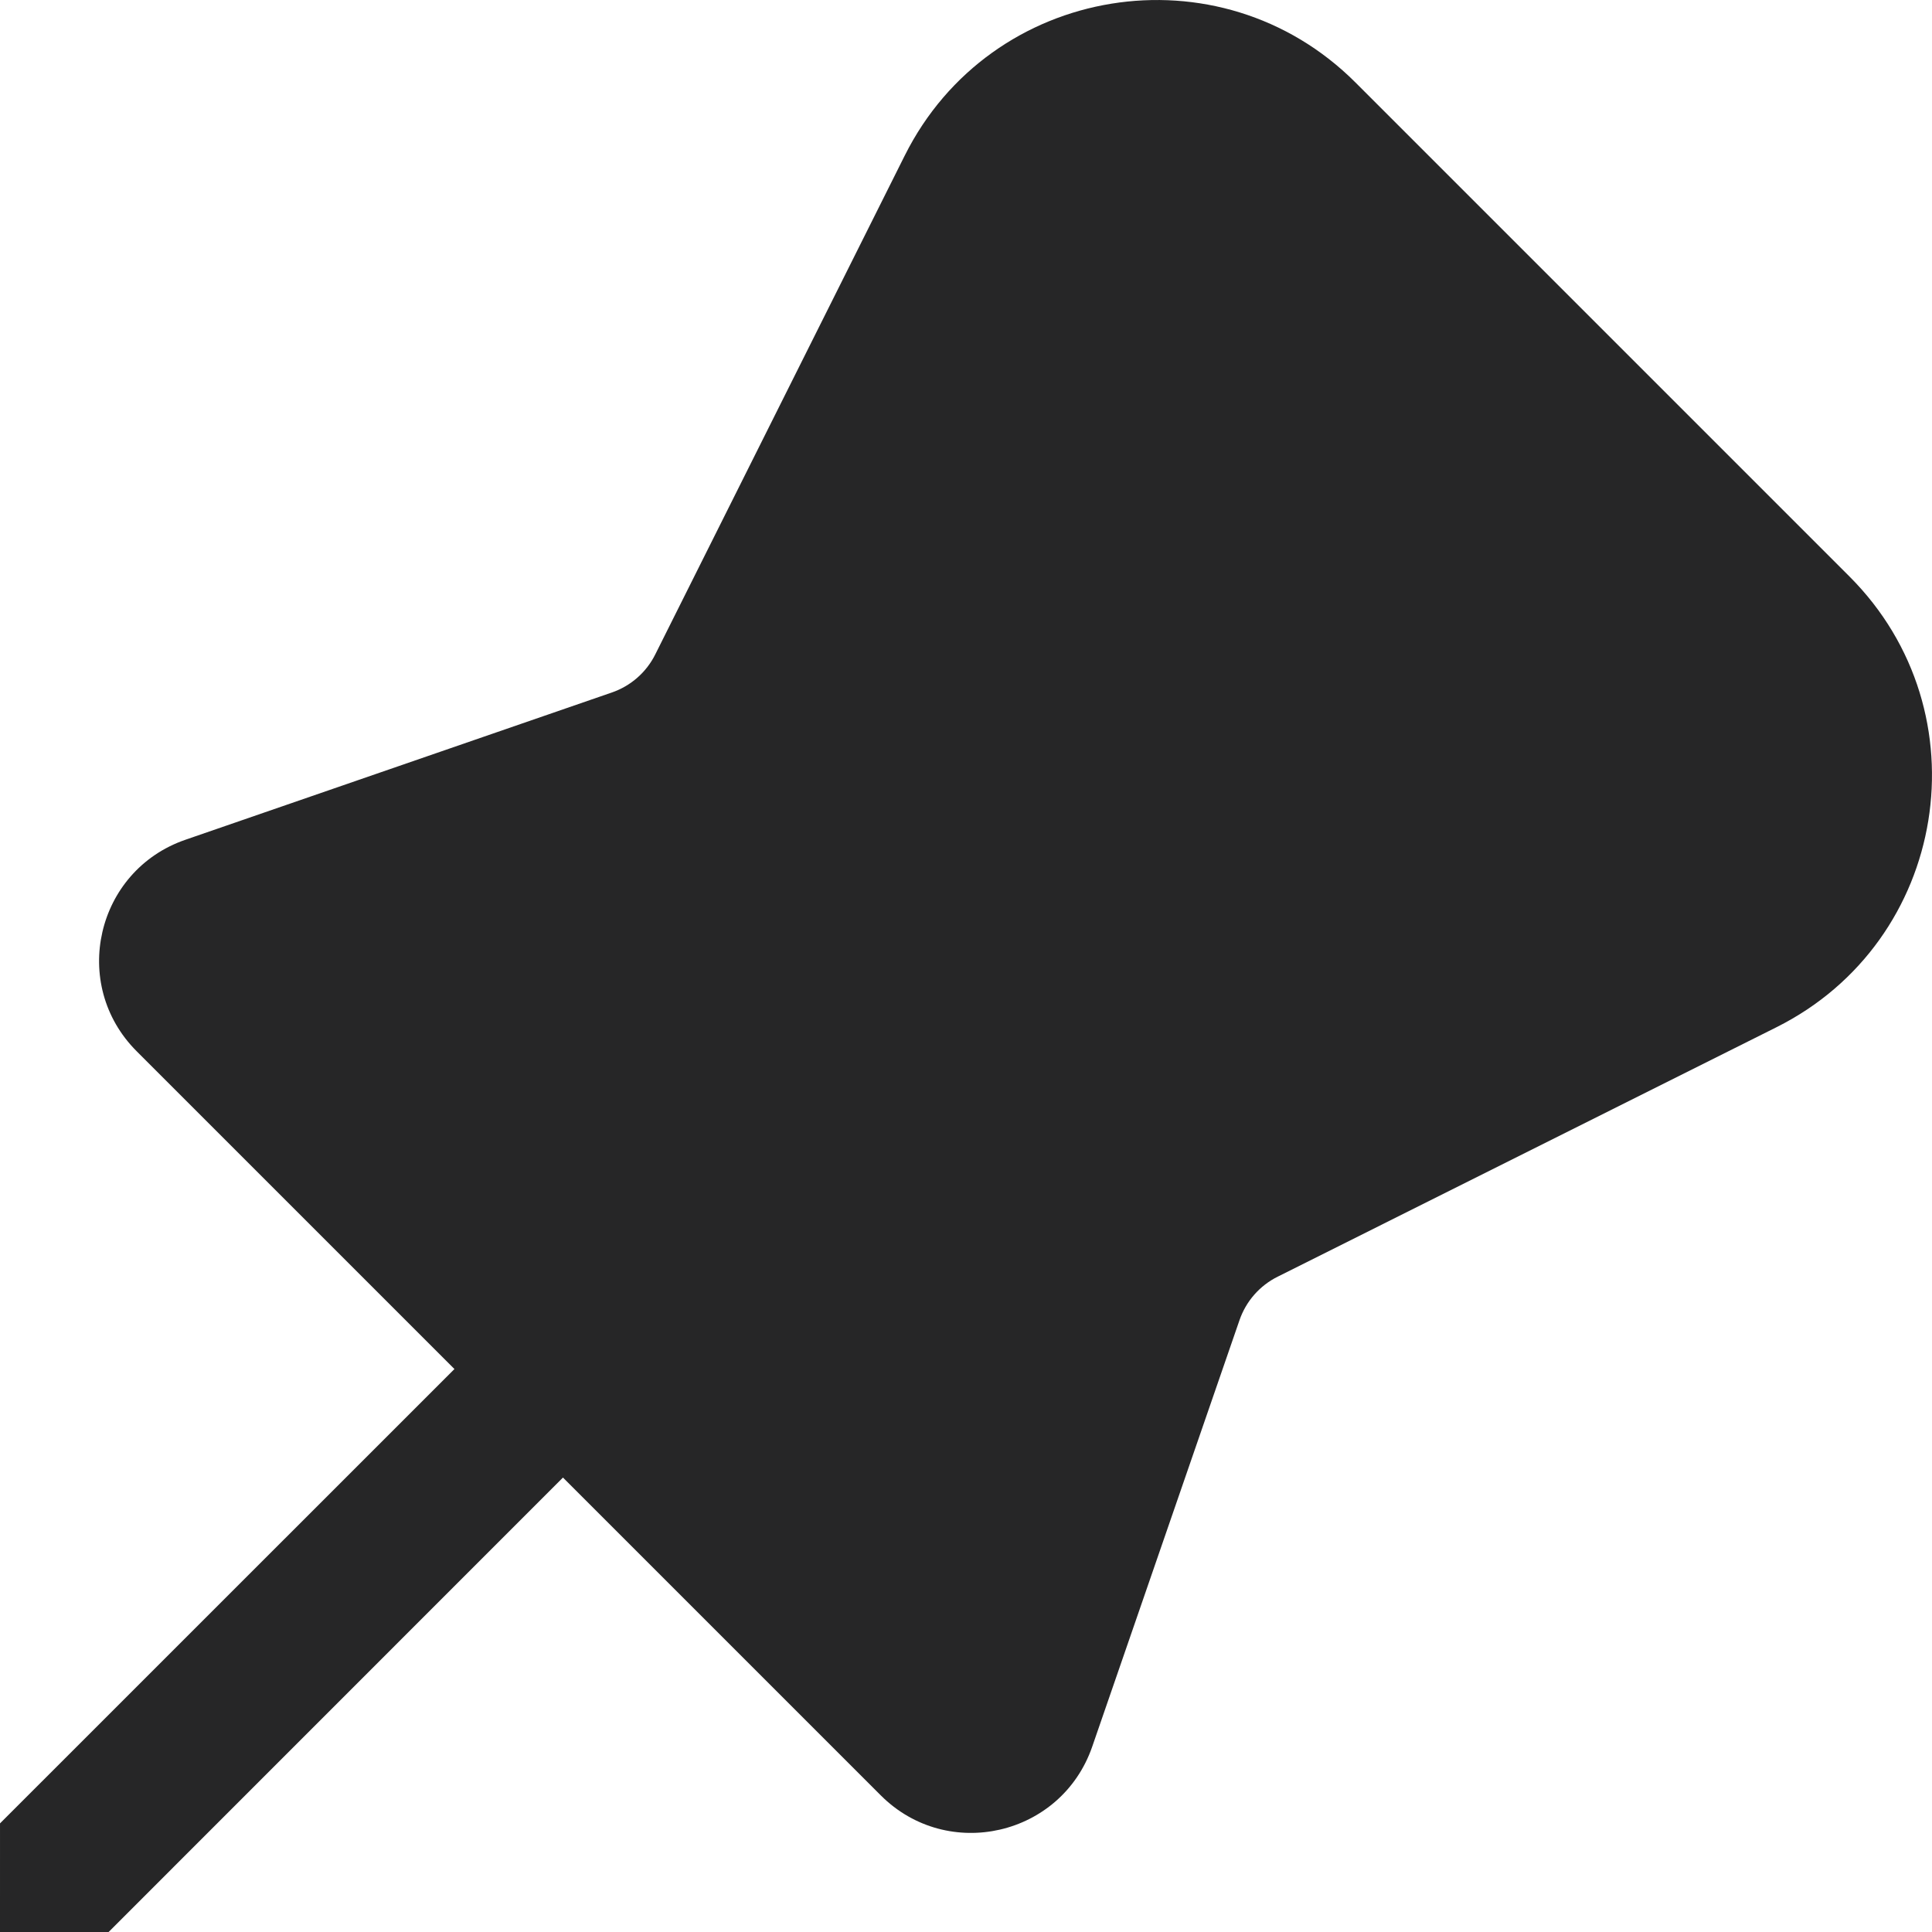 <svg width="18" height="18" viewBox="0 0 18 18" fill="none" xmlns="http://www.w3.org/2000/svg">
<path d="M12.629 0.769L17.231 5.371C18.497 6.637 18.151 8.771 16.55 9.571L11.905 11.894C11.737 11.977 11.609 12.123 11.548 12.3L10.176 16.273C9.888 17.106 8.829 17.35 8.206 16.727L5.245 13.766L1.012 18H0L7.89537e-05 16.988L4.234 12.755L1.273 9.794C0.65 9.171 0.894 8.112 1.727 7.824L5.7 6.452C5.877 6.391 6.023 6.263 6.106 6.095L8.429 1.45C9.229 -0.151 11.363 -0.497 12.629 0.769Z" fill="#262627"/>
</svg>
